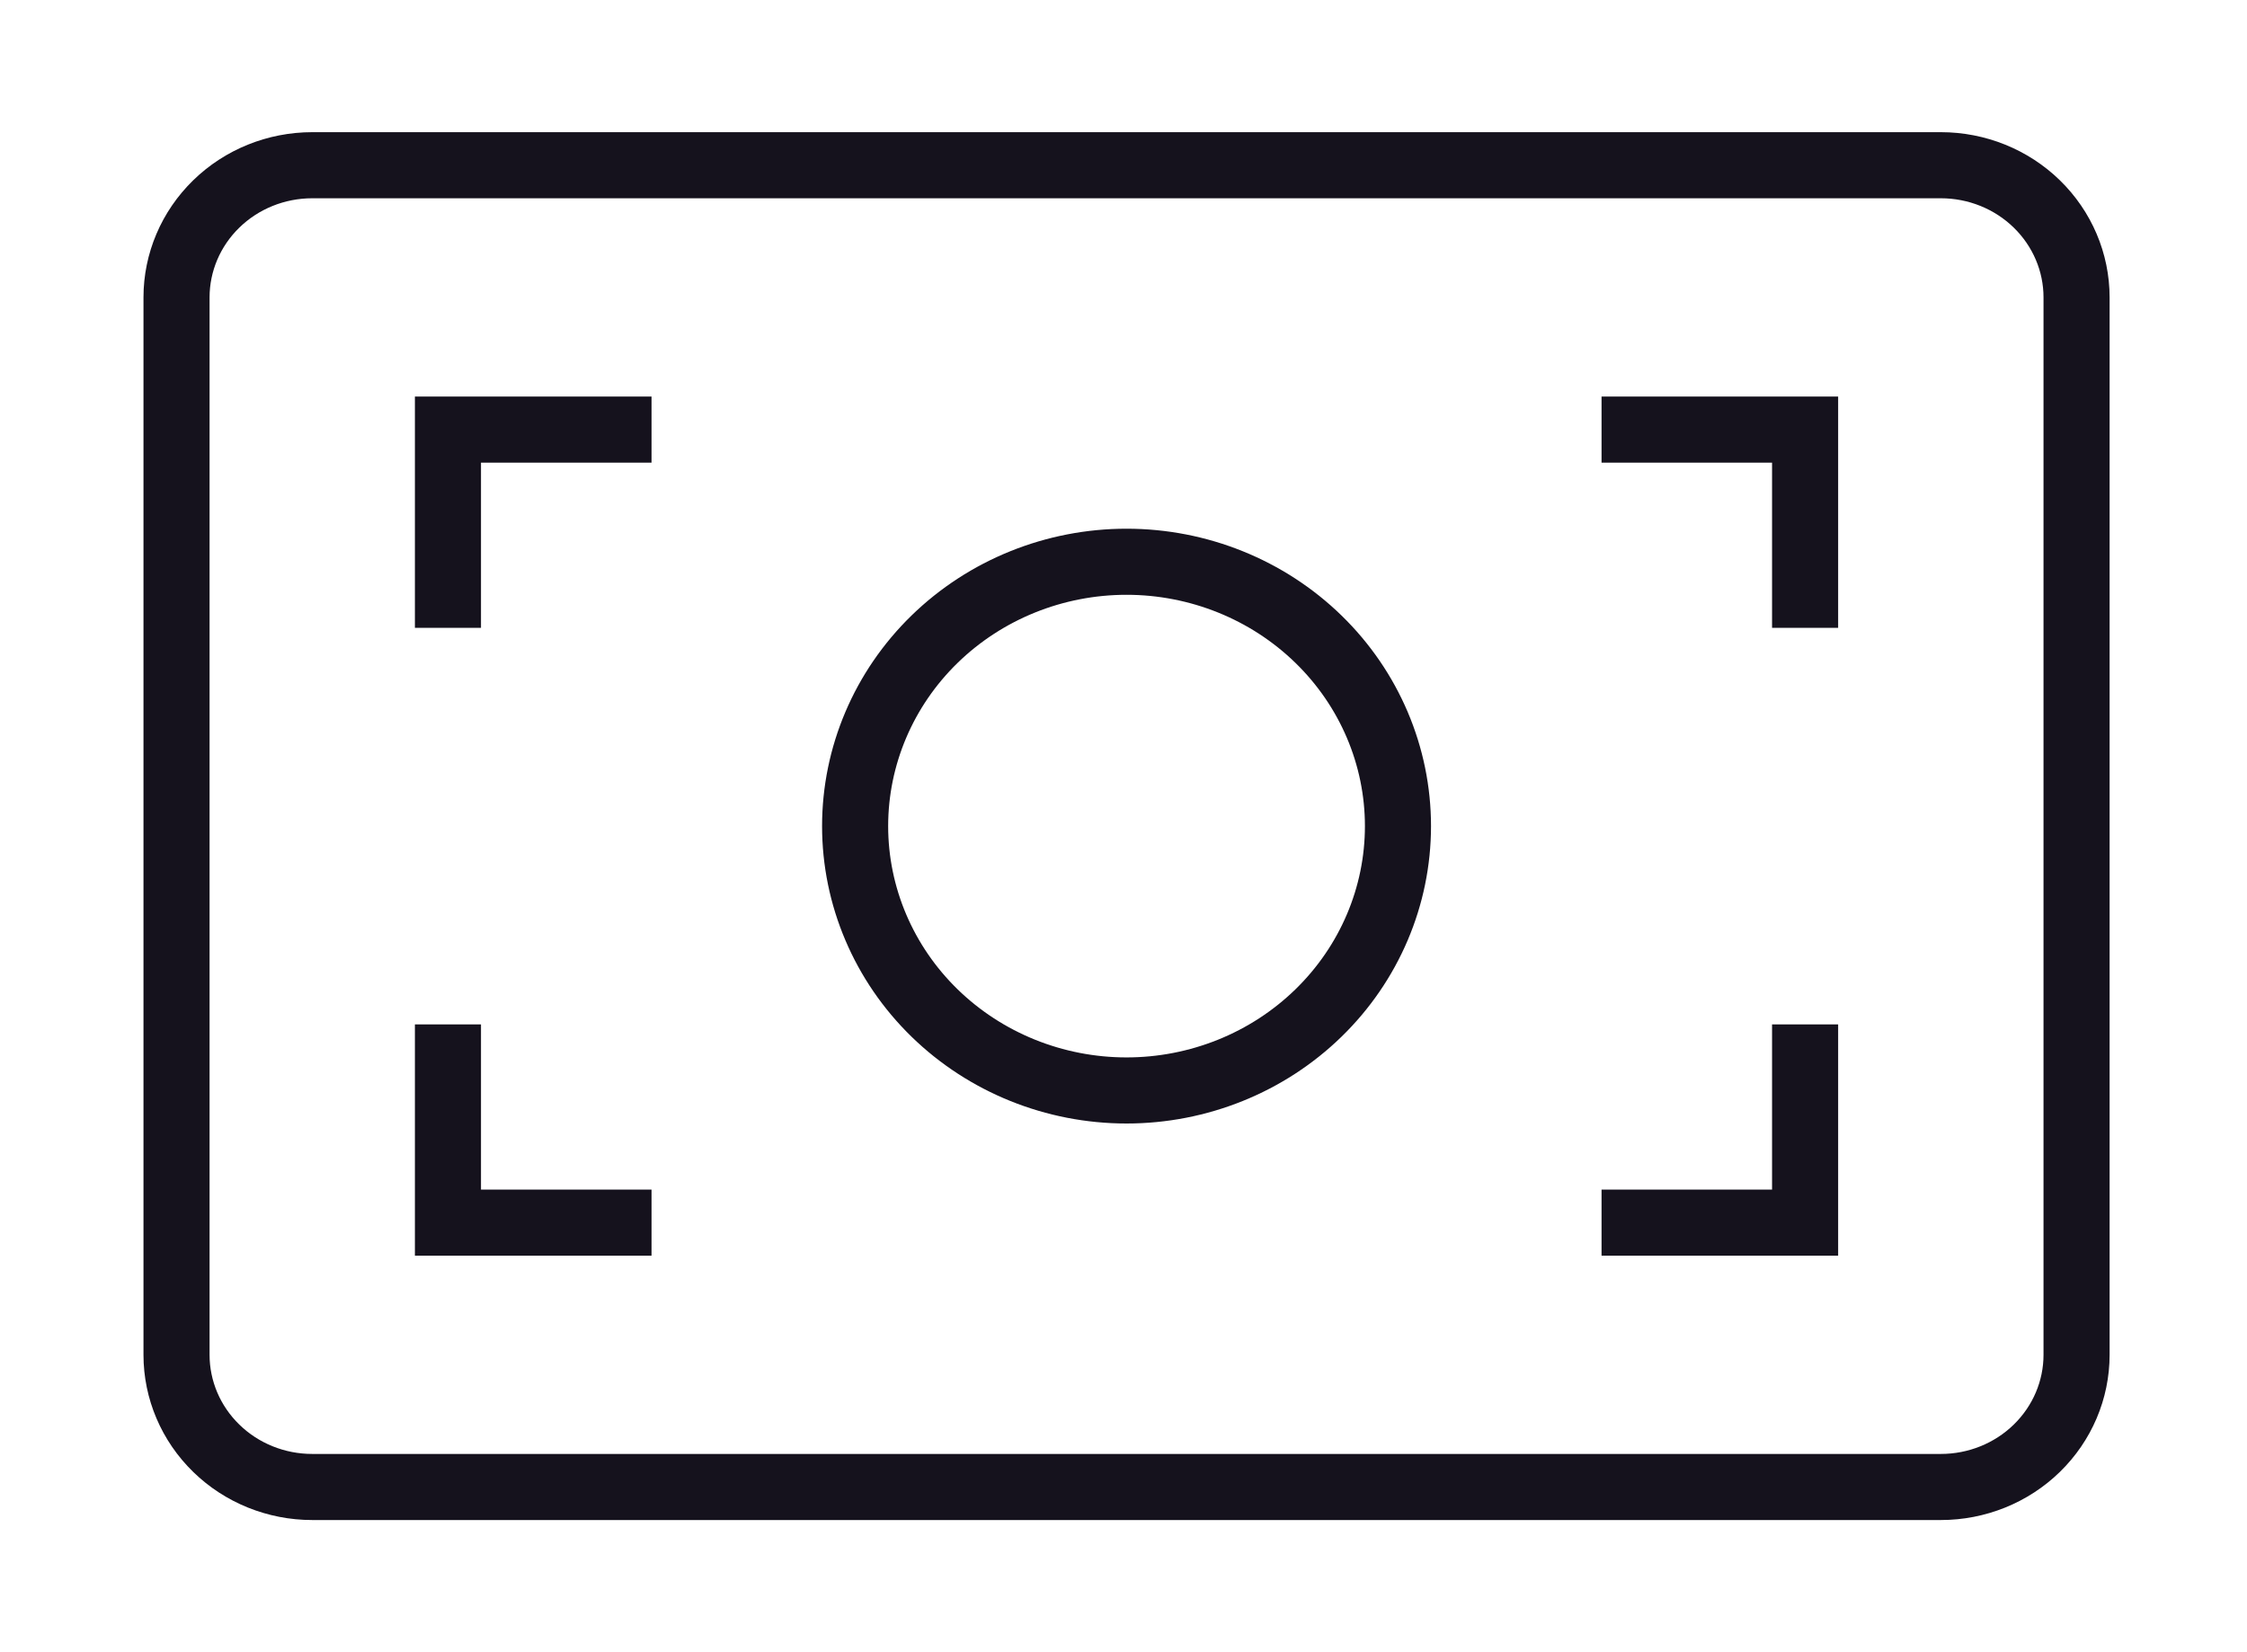 <svg width="68" height="50" viewBox="0 0 68 50" fill="none" xmlns="http://www.w3.org/2000/svg">
<g filter="url(#filter0_d_1253_17292)">
<path d="M48.467 37H54.627V31M48.467 13H54.627V19M19.717 13H13.556V19M13.556 31V37H19.717M34.092 33C31.913 33 29.824 32.157 28.283 30.657C26.743 29.157 25.878 27.122 25.878 25C25.878 22.878 26.743 20.843 28.283 19.343C29.824 17.843 31.913 17 34.092 17C36.27 17 38.36 17.843 39.9 19.343C41.441 20.843 42.306 22.878 42.306 25C42.306 27.122 41.441 29.157 39.9 30.657C38.36 32.157 36.27 33 34.092 33ZM9.449 5H58.735C59.824 5 60.869 5.421 61.639 6.172C62.409 6.922 62.842 7.939 62.842 9V41C62.842 42.061 62.409 43.078 61.639 43.828C60.869 44.579 59.824 45 58.735 45H9.449C8.36 45 7.315 44.579 6.545 43.828C5.775 43.078 5.342 42.061 5.342 41V9C5.342 7.939 5.775 6.922 6.545 6.172C7.315 5.421 8.36 5 9.449 5Z" stroke="#15121D" stroke-width="2"/>
</g>
<defs>
<filter id="filter0_d_1253_17292" x="0.342" y="0" width="67.5" height="50" filterUnits="userSpaceOnUse" color-interpolation-filters="sRGB">
<feFlood flood-opacity="0" result="BackgroundImageFix"/>
<feColorMatrix in="SourceAlpha" type="matrix" values="0 0 0 0 0 0 0 0 0 0 0 0 0 0 0 0 0 0 127 0" result="hardAlpha"/>
<feOffset/>
<feGaussianBlur stdDeviation="2"/>
<feComposite in2="hardAlpha" operator="out"/>
<feColorMatrix type="matrix" values="0 0 0 0 0.082 0 0 0 0 0.071 0 0 0 0 0.114 0 0 0 0.24 0"/>
<feBlend mode="normal" in2="BackgroundImageFix" result="effect1_dropShadow_1253_17292"/>
<feBlend mode="normal" in="SourceGraphic" in2="effect1_dropShadow_1253_17292" result="shape"/>
</filter>
</defs>
</svg>

